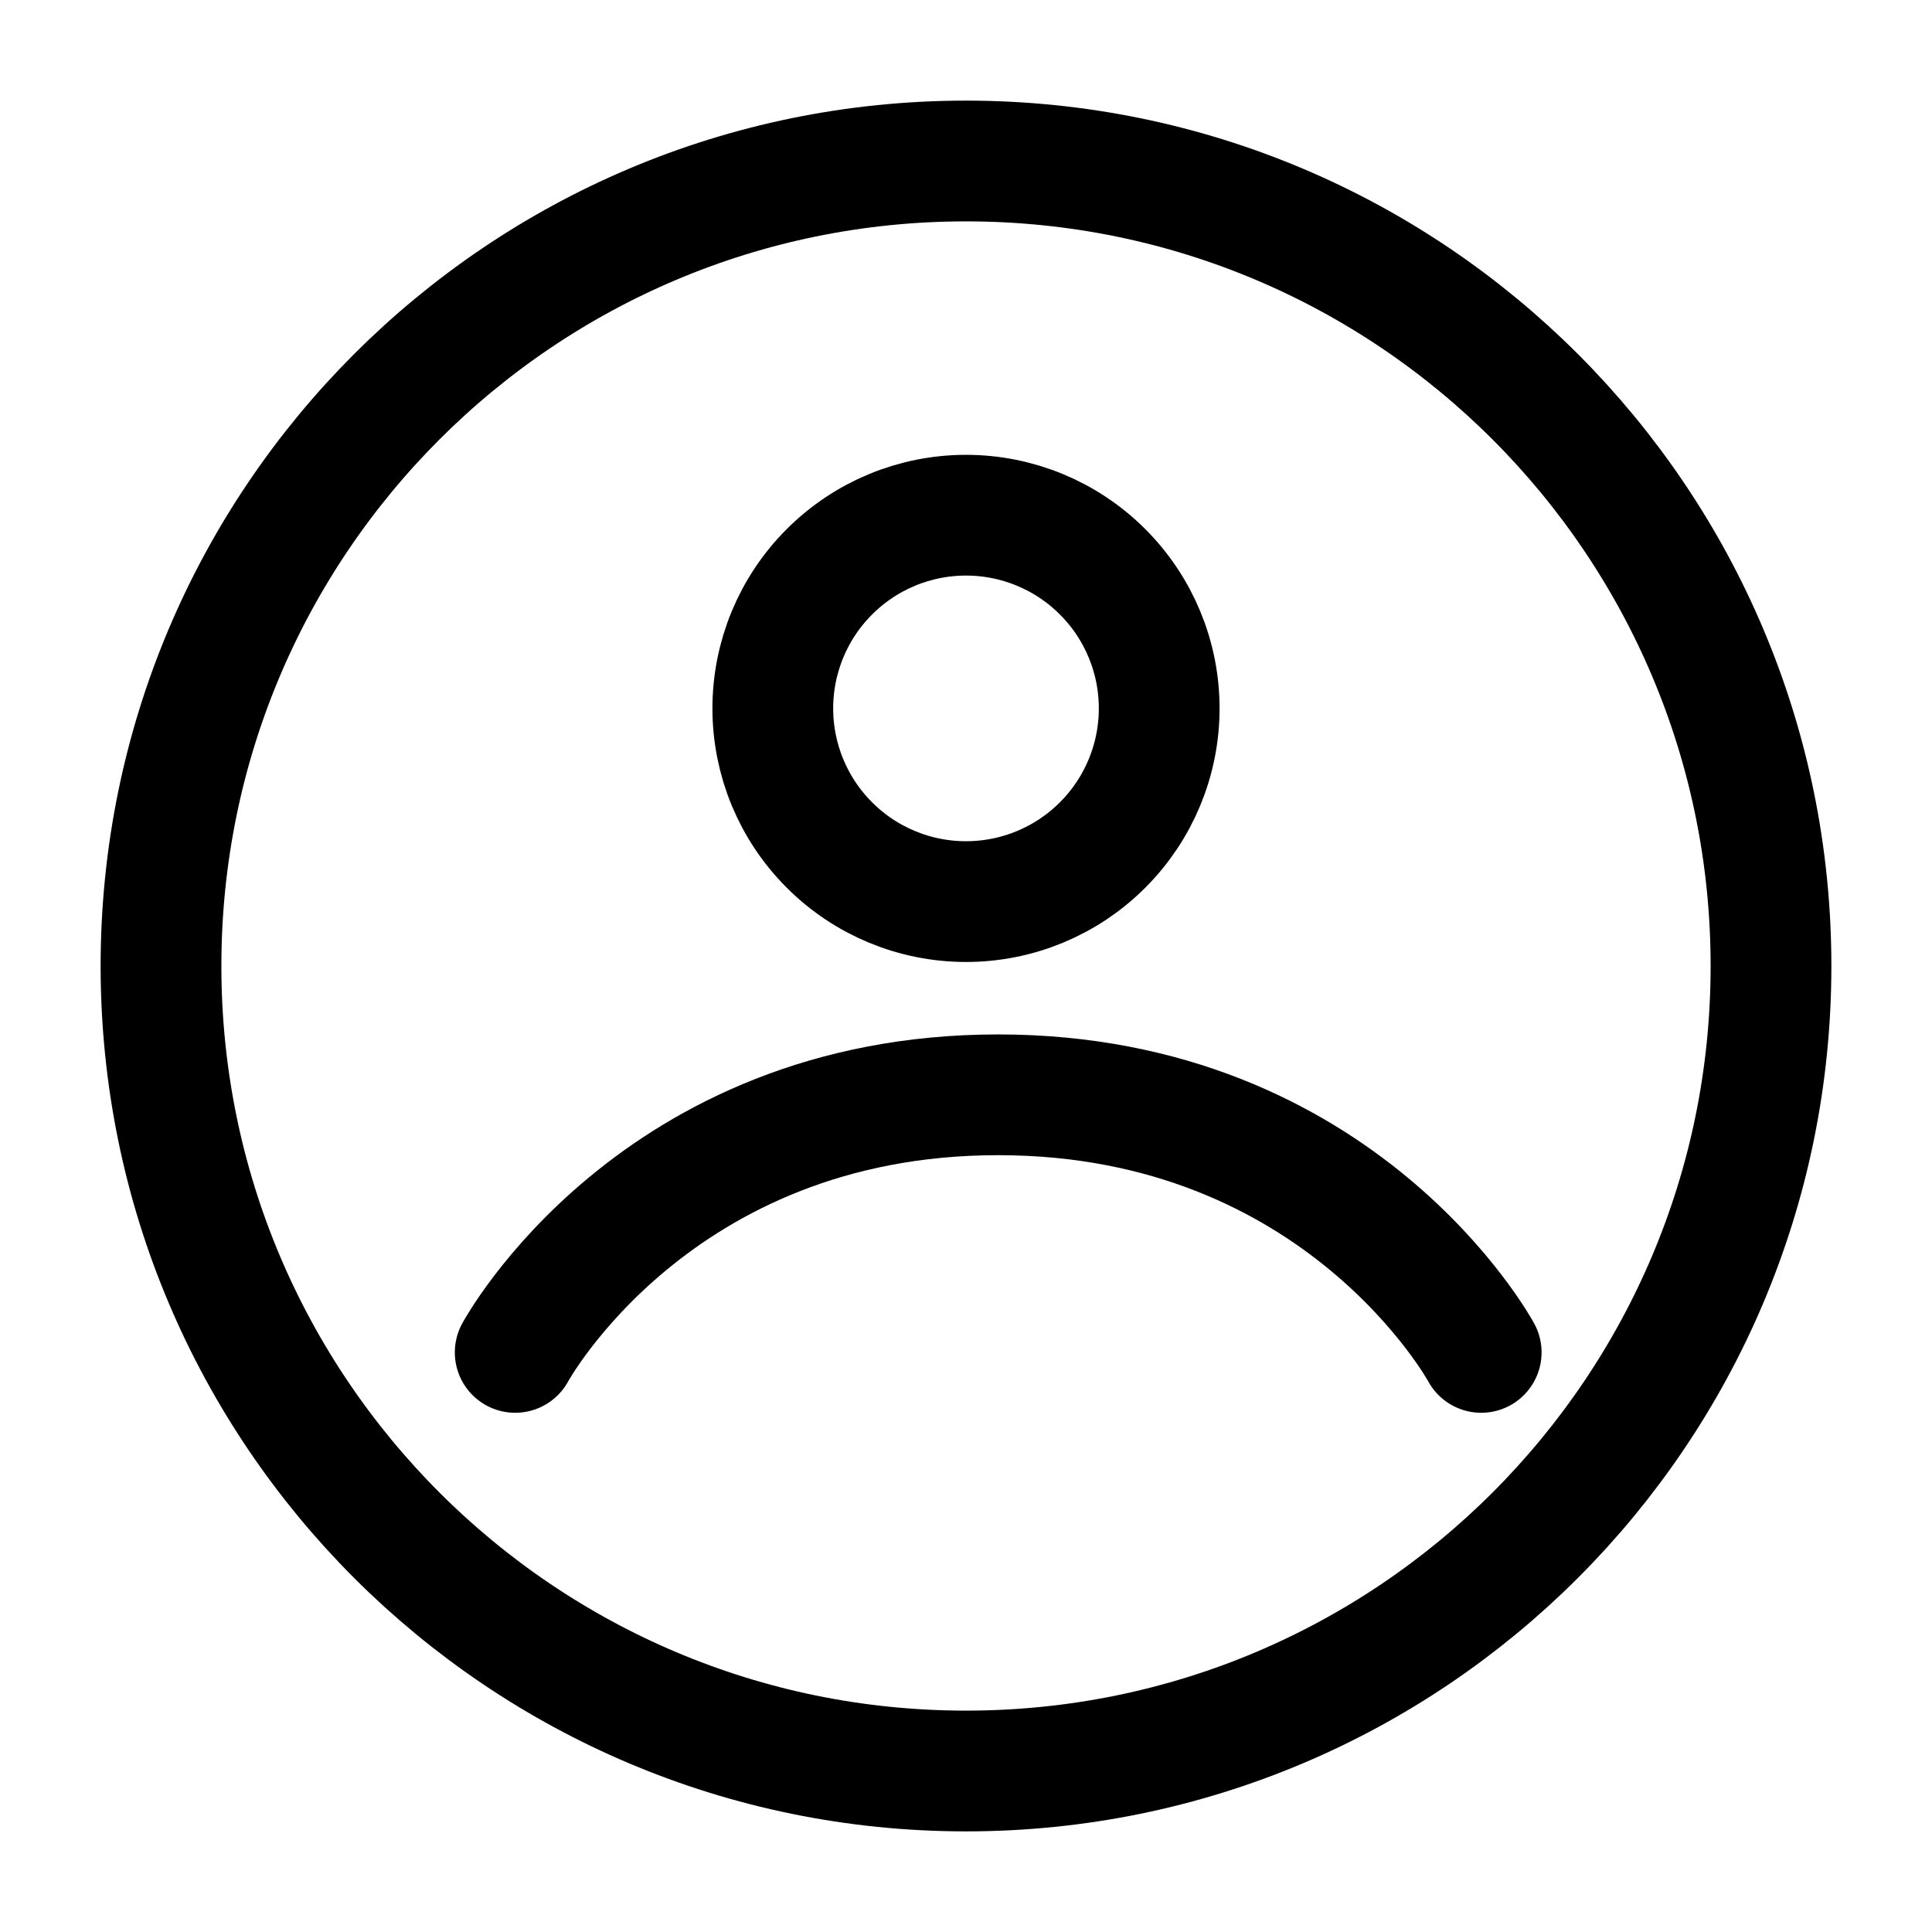 <svg width="30" height="30" viewBox="0 0 30 30" fill="none" xmlns="http://www.w3.org/2000/svg">
<path d="M15 2.5C8.096 2.5 2.5 8.096 2.5 15C2.5 21.904 8.096 27.5 15 27.5C21.904 27.5 27.5 21.904 27.5 15C27.5 8.096 21.904 2.5 15 2.5Z" stroke="black" stroke-width="1.875" stroke-linecap="round" stroke-linejoin="round"/>
<path d="M8 21C8 21 10.163 17 15.499 17C20.836 17 23 21 23 21" stroke="black" stroke-width="1.875" stroke-linecap="round" stroke-linejoin="round"/>
<path d="M15 14C15.796 14 16.559 13.684 17.121 13.121C17.684 12.559 18 11.796 18 11C18 10.204 17.684 9.441 17.121 8.879C16.559 8.316 15.796 8 15 8C14.204 8 13.441 8.316 12.879 8.879C12.316 9.441 12 10.204 12 11C12 11.796 12.316 12.559 12.879 13.121C13.441 13.684 14.204 14 15 14V14Z" stroke="black" stroke-width="1.875" stroke-linecap="round" stroke-linejoin="round"/>
</svg>
